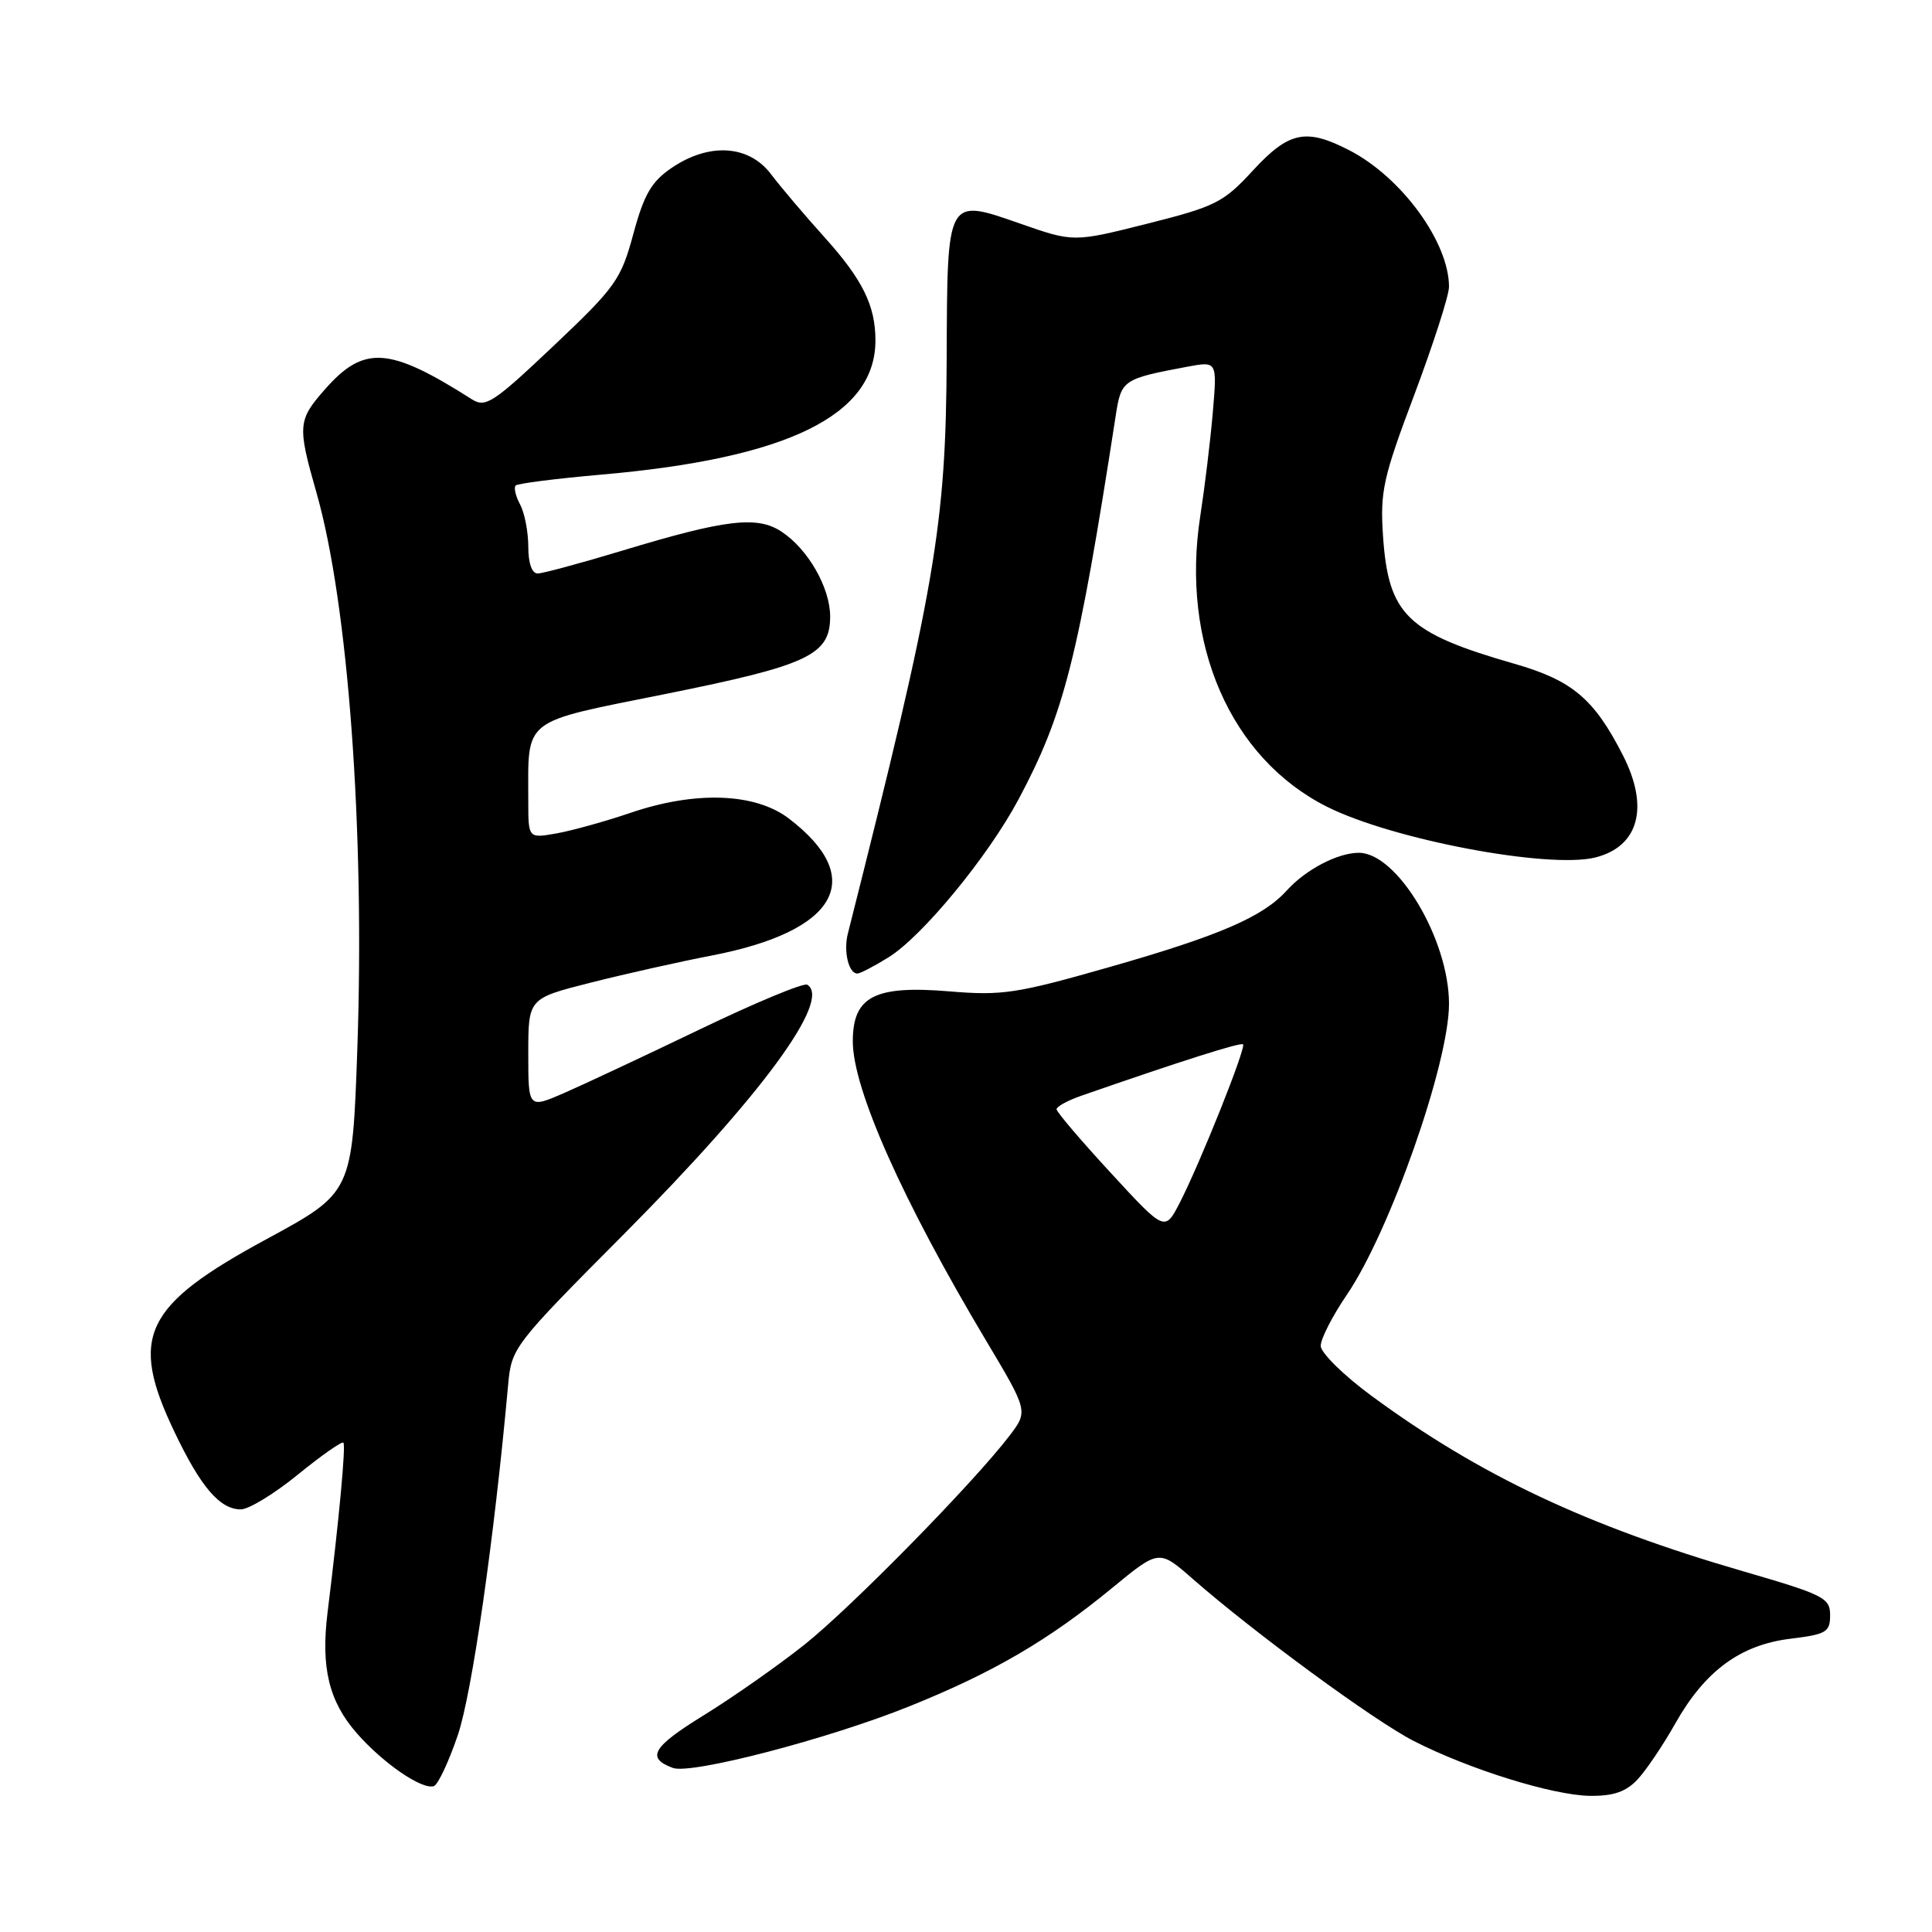 <?xml version="1.0" encoding="UTF-8" standalone="no"?>
<!DOCTYPE svg PUBLIC "-//W3C//DTD SVG 1.1//EN" "http://www.w3.org/Graphics/SVG/1.1/DTD/svg11.dtd" >
<svg xmlns="http://www.w3.org/2000/svg" xmlns:xlink="http://www.w3.org/1999/xlink" version="1.1" viewBox="0 0 256 256">
 <g >
 <path fill="currentColor"
d=" M 216.99 235.78 C 218.13 234.56 220.38 231.22 221.99 228.36 C 225.92 221.40 230.61 217.95 237.24 217.14 C 242.00 216.56 242.50 216.26 242.50 214.02 C 242.50 211.73 241.67 211.31 231.00 208.21 C 210.29 202.20 196.09 195.51 181.75 184.97 C 178.04 182.24 175.00 179.25 175.00 178.33 C 175.00 177.40 176.56 174.36 178.46 171.57 C 184.15 163.22 192.00 140.88 192.00 133.02 C 192.00 124.48 185.15 113.00 180.05 113.00 C 177.26 113.00 173.01 115.22 170.50 118.00 C 167.35 121.49 161.58 123.98 147.02 128.14 C 134.72 131.65 132.80 131.95 125.79 131.36 C 115.88 130.54 113.00 132.03 113.00 137.99 C 113.00 144.29 119.59 159.09 130.65 177.62 C 136.24 186.99 136.24 186.99 133.76 190.25 C 128.96 196.52 112.81 212.98 106.59 217.93 C 103.13 220.68 97.13 224.89 93.24 227.29 C 86.44 231.48 85.58 232.94 89.16 234.26 C 91.59 235.15 109.77 230.42 120.51 226.09 C 131.57 221.64 138.95 217.34 147.38 210.40 C 153.58 205.30 153.58 205.30 158.04 209.21 C 166.20 216.36 182.06 227.99 187.31 230.68 C 194.70 234.46 205.79 237.90 210.71 237.96 C 213.81 237.99 215.47 237.41 216.99 235.78 Z  M 60.66 229.92 C 62.54 224.40 65.48 203.95 67.33 183.50 C 67.78 178.57 68.00 178.28 82.70 163.50 C 100.88 145.21 110.23 132.49 106.97 130.48 C 106.50 130.19 100.13 132.84 92.81 136.36 C 85.49 139.88 77.36 143.69 74.75 144.83 C 70.00 146.89 70.00 146.89 70.00 139.60 C 70.00 132.30 70.00 132.30 78.25 130.21 C 82.79 129.06 90.02 127.44 94.32 126.61 C 110.99 123.39 114.93 116.39 104.53 108.46 C 100.06 105.05 92.13 104.77 83.50 107.72 C 80.20 108.84 75.81 110.06 73.75 110.43 C 70.00 111.09 70.00 111.09 70.00 106.17 C 70.00 94.99 68.93 95.83 88.26 91.94 C 107.14 88.14 110.00 86.79 110.00 81.68 C 109.99 77.85 107.05 72.73 103.53 70.43 C 100.32 68.32 96.09 68.83 82.50 72.95 C 77.00 74.61 71.94 75.98 71.25 75.99 C 70.48 76.00 70.00 74.63 70.00 72.43 C 70.00 70.47 69.51 67.96 68.92 66.85 C 68.32 65.74 68.06 64.61 68.33 64.33 C 68.61 64.06 73.67 63.42 79.57 62.90 C 104.34 60.75 116.00 55.06 116.00 45.11 C 116.00 40.48 114.29 37.02 109.19 31.37 C 106.61 28.51 103.45 24.78 102.17 23.09 C 99.24 19.20 93.97 18.86 88.99 22.25 C 86.32 24.07 85.34 25.75 83.92 31.00 C 82.27 37.08 81.58 38.04 73.34 45.84 C 65.33 53.42 64.34 54.06 62.51 52.90 C 51.55 45.93 48.22 45.71 43.04 51.61 C 39.46 55.68 39.40 56.41 41.93 65.27 C 46.14 79.98 48.35 110.05 47.35 138.92 C 46.68 158.03 46.68 158.03 35.32 164.19 C 19.05 173.00 17.08 177.10 23.10 189.70 C 26.60 197.05 29.13 200.00 31.91 200.00 C 32.96 200.00 36.36 197.93 39.47 195.39 C 42.58 192.86 45.29 190.96 45.50 191.16 C 45.84 191.51 44.94 201.25 43.40 213.69 C 42.50 220.98 43.59 225.46 47.30 229.69 C 50.79 233.66 55.92 237.18 57.49 236.67 C 58.03 236.49 59.46 233.45 60.66 229.92 Z  M 117.72 126.86 C 122.19 124.10 130.93 113.49 134.96 105.92 C 141.02 94.56 142.85 87.32 147.84 55.07 C 148.57 50.33 148.76 50.20 157.39 48.58 C 161.28 47.86 161.28 47.86 160.70 54.68 C 160.38 58.43 159.63 64.57 159.05 68.33 C 156.41 85.26 163.04 100.48 175.84 106.90 C 184.52 111.26 205.22 115.16 211.39 113.62 C 217.15 112.17 218.56 106.97 215.05 100.09 C 211.22 92.58 208.33 90.15 200.66 87.95 C 186.44 83.87 183.97 81.47 183.26 71.06 C 182.86 65.13 183.25 63.33 187.41 52.29 C 189.93 45.57 192.00 39.15 192.00 38.01 C 192.00 32.09 185.71 23.48 178.79 19.91 C 173.04 16.95 170.79 17.42 166.02 22.59 C 162.11 26.84 161.07 27.36 152.02 29.64 C 142.25 32.10 142.25 32.10 135.18 29.63 C 125.41 26.22 125.52 26.02 125.44 47.40 C 125.35 69.67 123.99 77.62 112.34 123.73 C 111.75 126.06 112.45 129.00 113.60 129.00 C 113.97 129.00 115.82 128.04 117.72 126.86 Z  M 147.18 155.41 C 143.23 151.13 140.00 147.33 140.00 146.98 C 140.00 146.63 141.46 145.83 143.25 145.20 C 156.52 140.59 164.41 138.08 164.71 138.38 C 165.14 138.81 159.06 154.03 156.33 159.36 C 154.35 163.20 154.35 163.20 147.18 155.41 Z "/>
</g>
</svg>